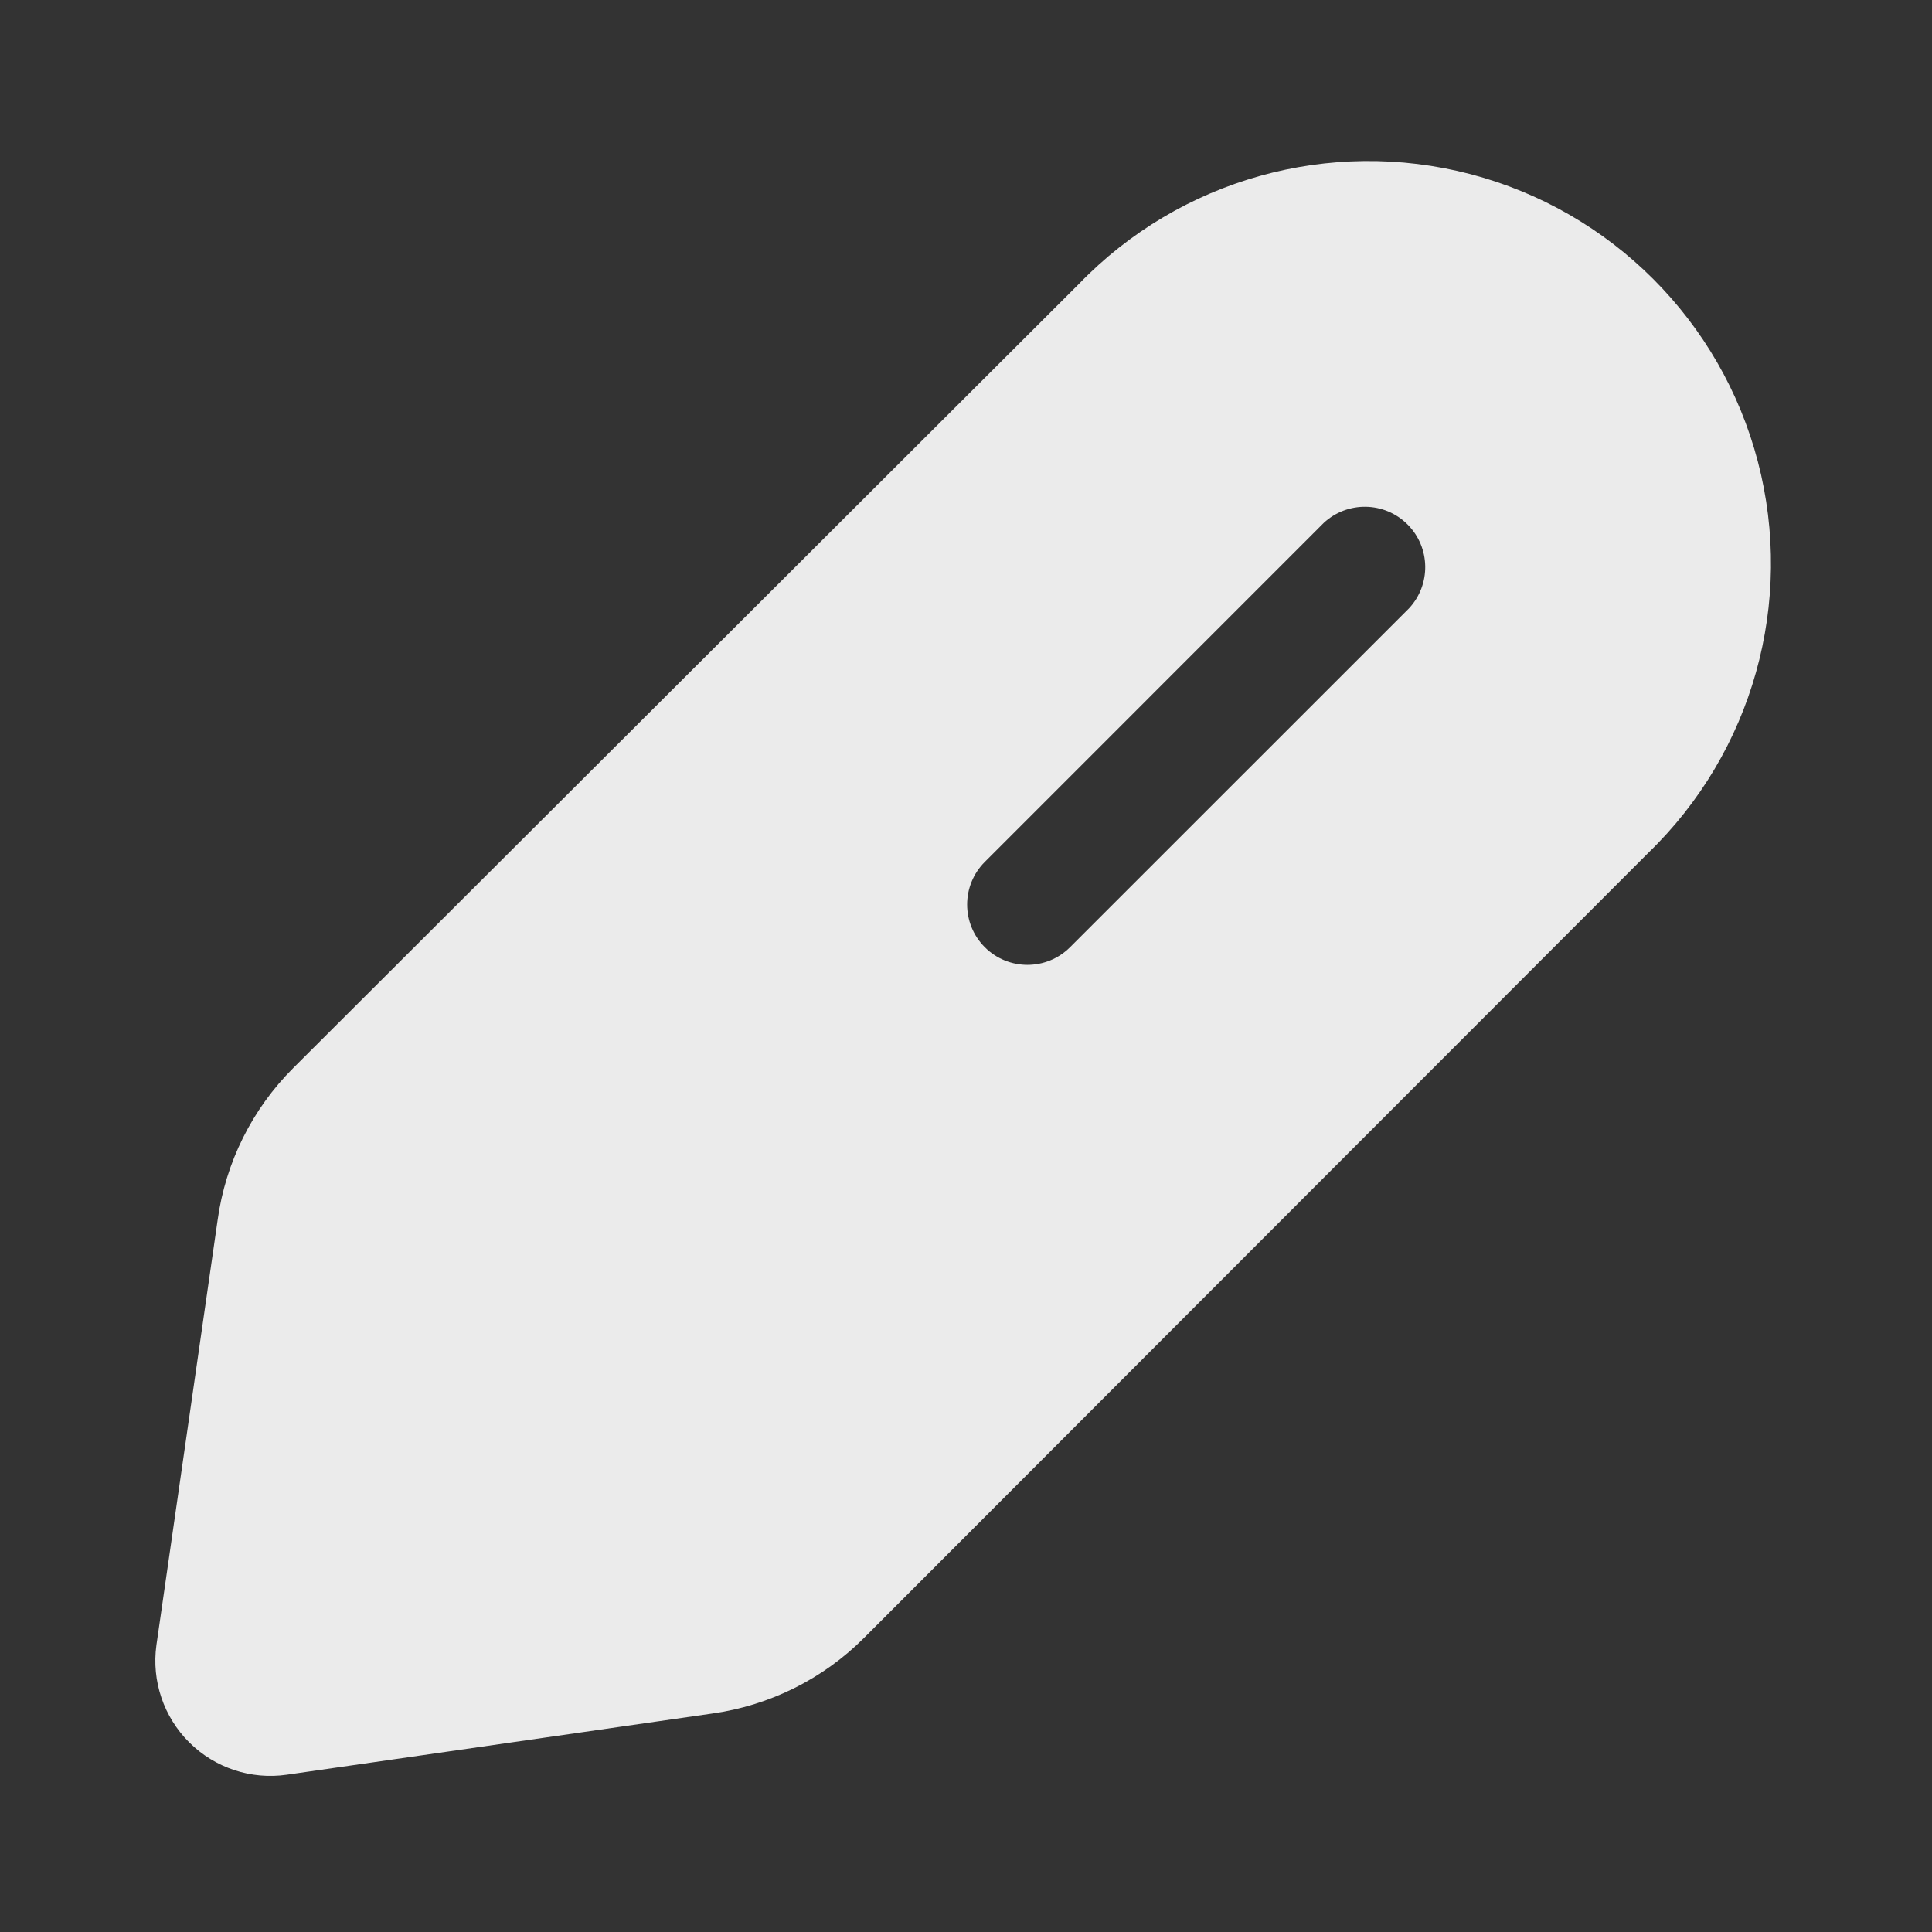 <svg width="22" height="22" viewBox="0 0 22 22" fill="none" xmlns="http://www.w3.org/2000/svg">
<rect x="0" y="0" width="22" height="22" fill="#333333" stroke="none"/>
<g id="Interface essential/Pen">
<path id="Icon" fill-rule="evenodd" clip-rule="evenodd" d="M2.478 13.894L1.781 18.734C1.725 19.141 1.864 19.552 2.156 19.842C2.448 20.132 2.859 20.268 3.266 20.209L8.106 19.513C8.762 19.422 9.371 19.12 9.839 18.651L18.767 9.714C19.959 8.563 20.436 6.859 20.017 5.256C19.598 3.654 18.346 2.402 16.744 1.983C15.141 1.564 13.437 2.041 12.286 3.233L3.34 12.161C2.871 12.629 2.568 13.238 2.478 13.894ZM12.185 10.786C11.917 11.054 11.482 11.054 11.214 10.786C10.946 10.518 10.946 10.083 11.214 9.815L15.073 5.955C15.344 5.703 15.766 5.71 16.028 5.972C16.29 6.234 16.297 6.656 16.045 6.927L12.185 10.786Z" fill="#EBEBEB"/>
</g>
</svg>
